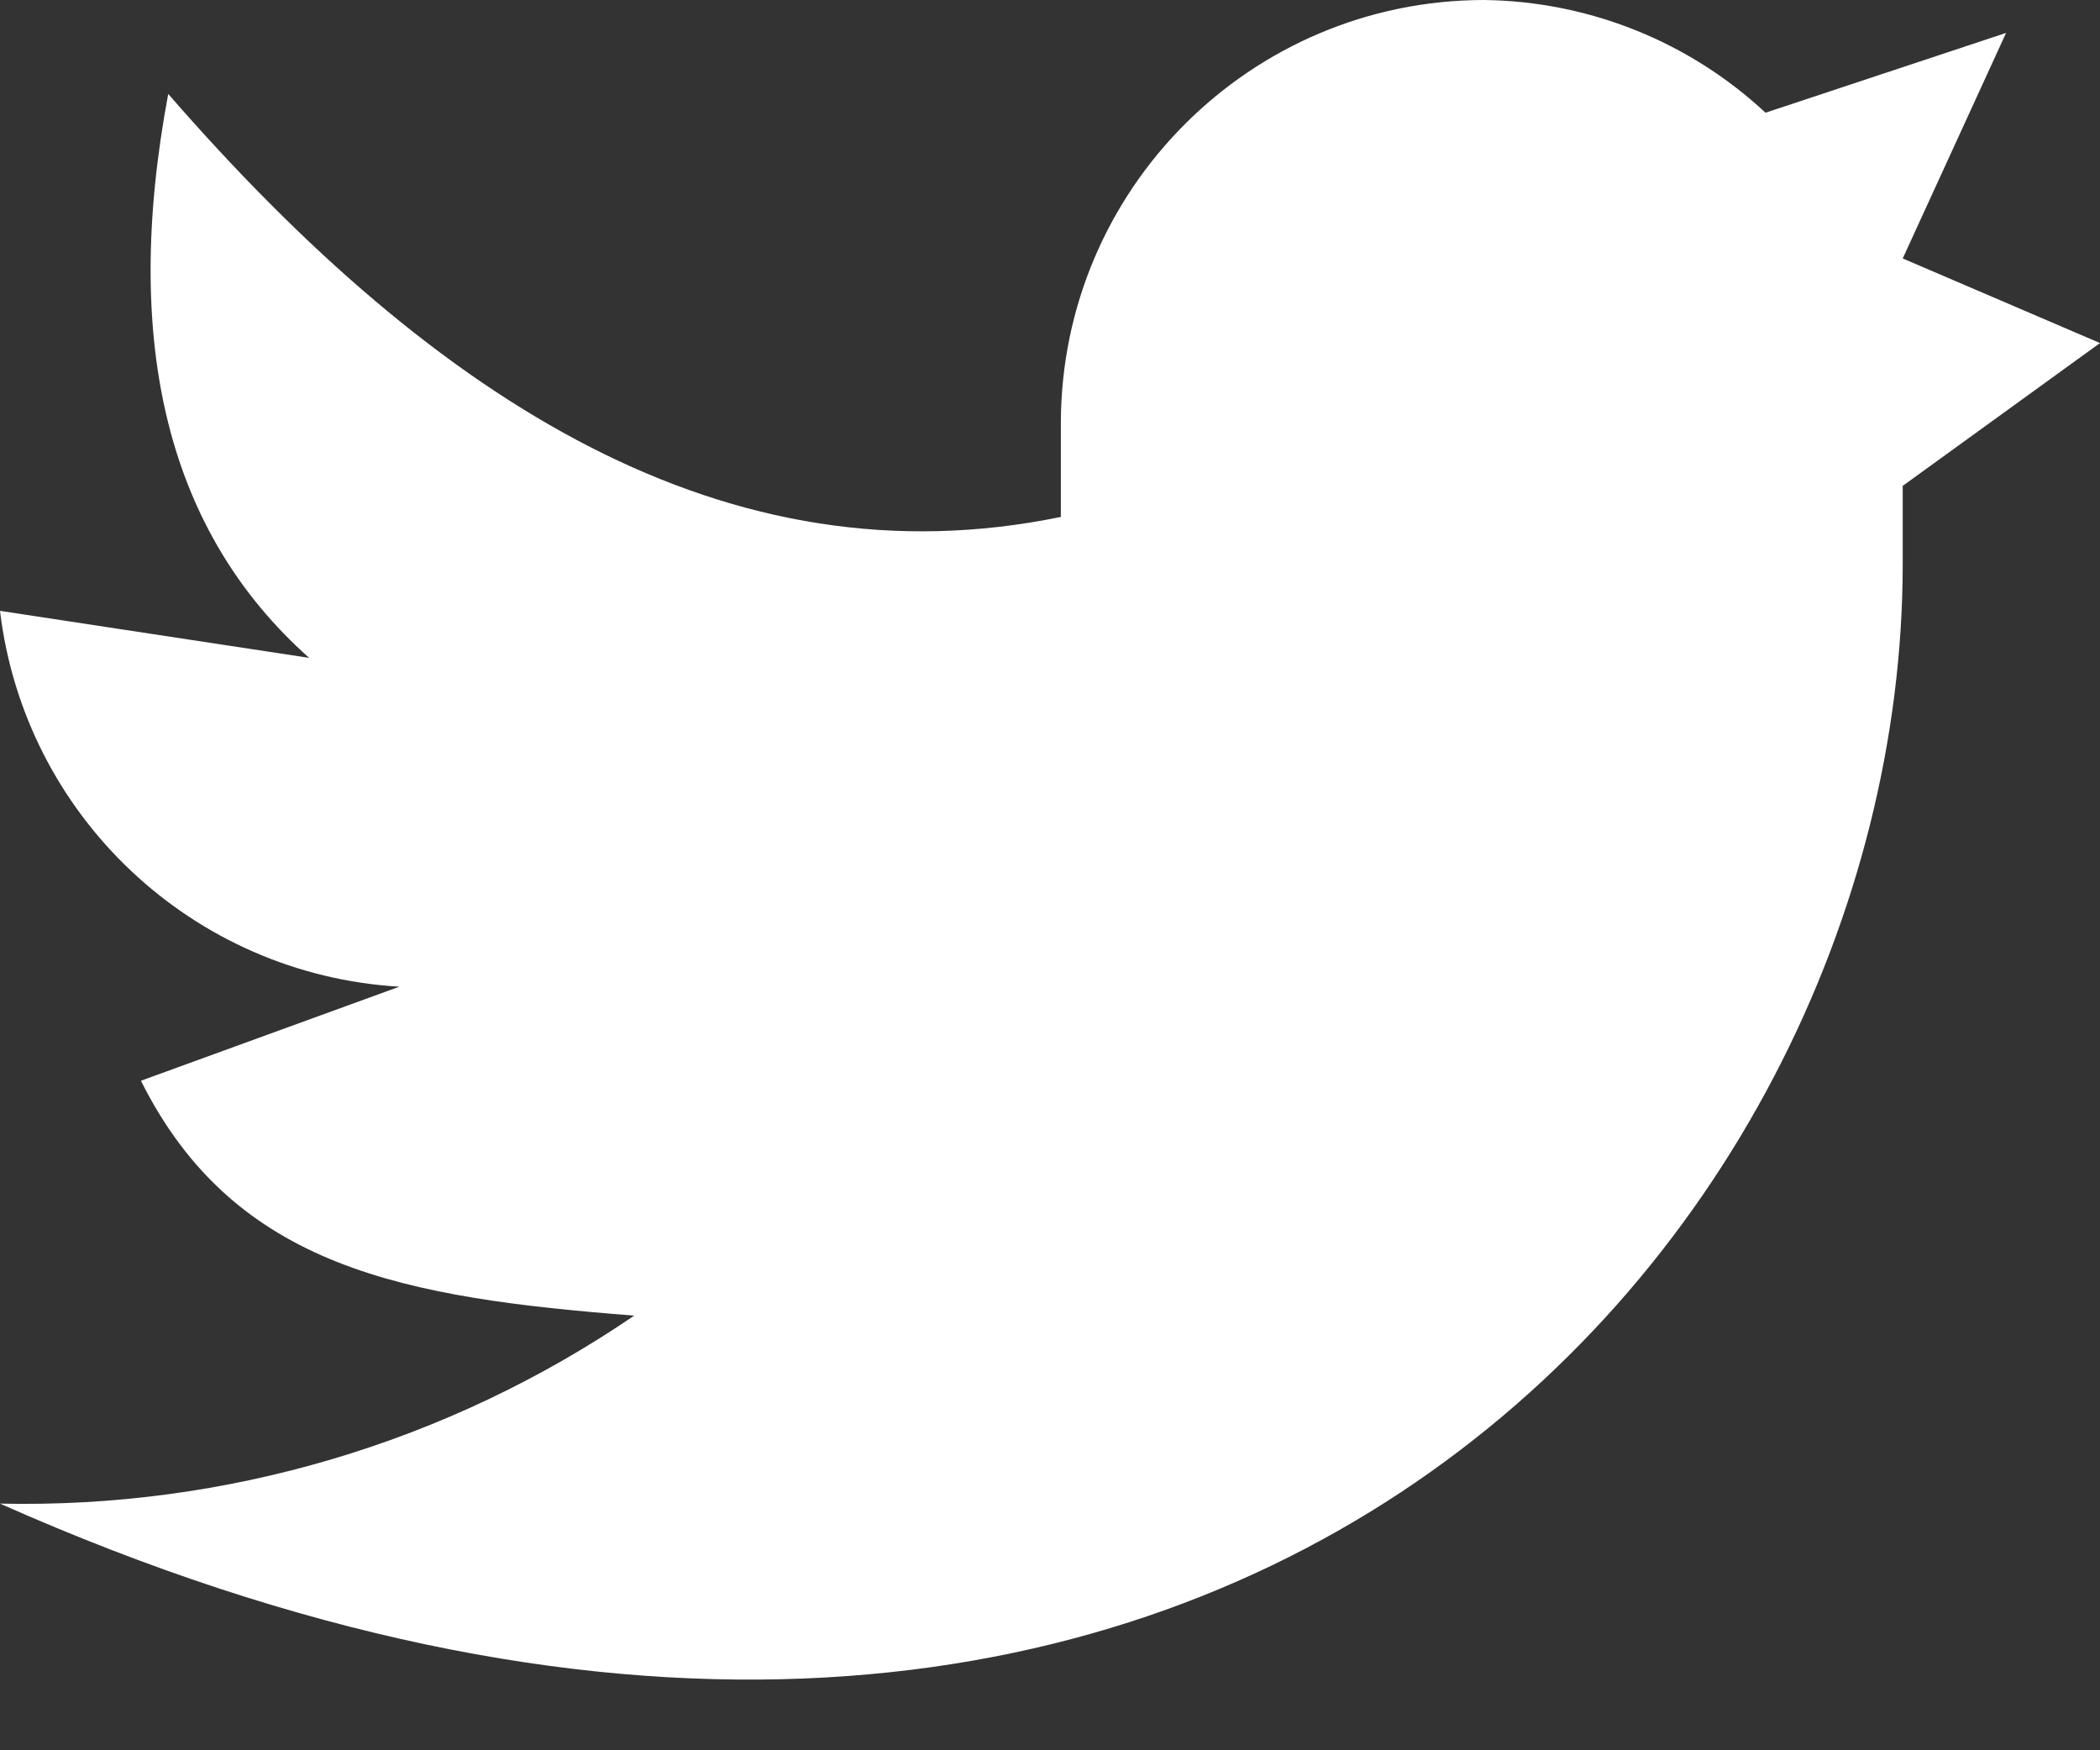 <svg width="18" height="15" viewBox="0 0 18 15" fill="none" xmlns="http://www.w3.org/2000/svg">
<rect x="0" y="0" width="18" height="15" fill="#333333" stroke="none"/>
<path fill-rule="evenodd" clip-rule="evenodd" d="M18 2.94L16.309 2.215L17.195 0.282L15.133 0.966C14.476 0.354 13.614 0.01 12.717 0C10.717 0.004 9.097 1.624 9.093 3.624V4.43C6.242 5.017 3.753 3.463 1.442 0.805C1.039 2.953 1.442 4.564 2.65 5.638L0 5.235C0.211 6.995 1.653 8.352 3.423 8.456L1.208 9.262C2.013 10.873 3.479 11.122 5.436 11.275C3.837 12.366 1.936 12.929 0 12.886C10.277 17.452 16.309 10.744 16.309 4.832V4.164L18 2.94Z" fill="white"/>
</svg>
